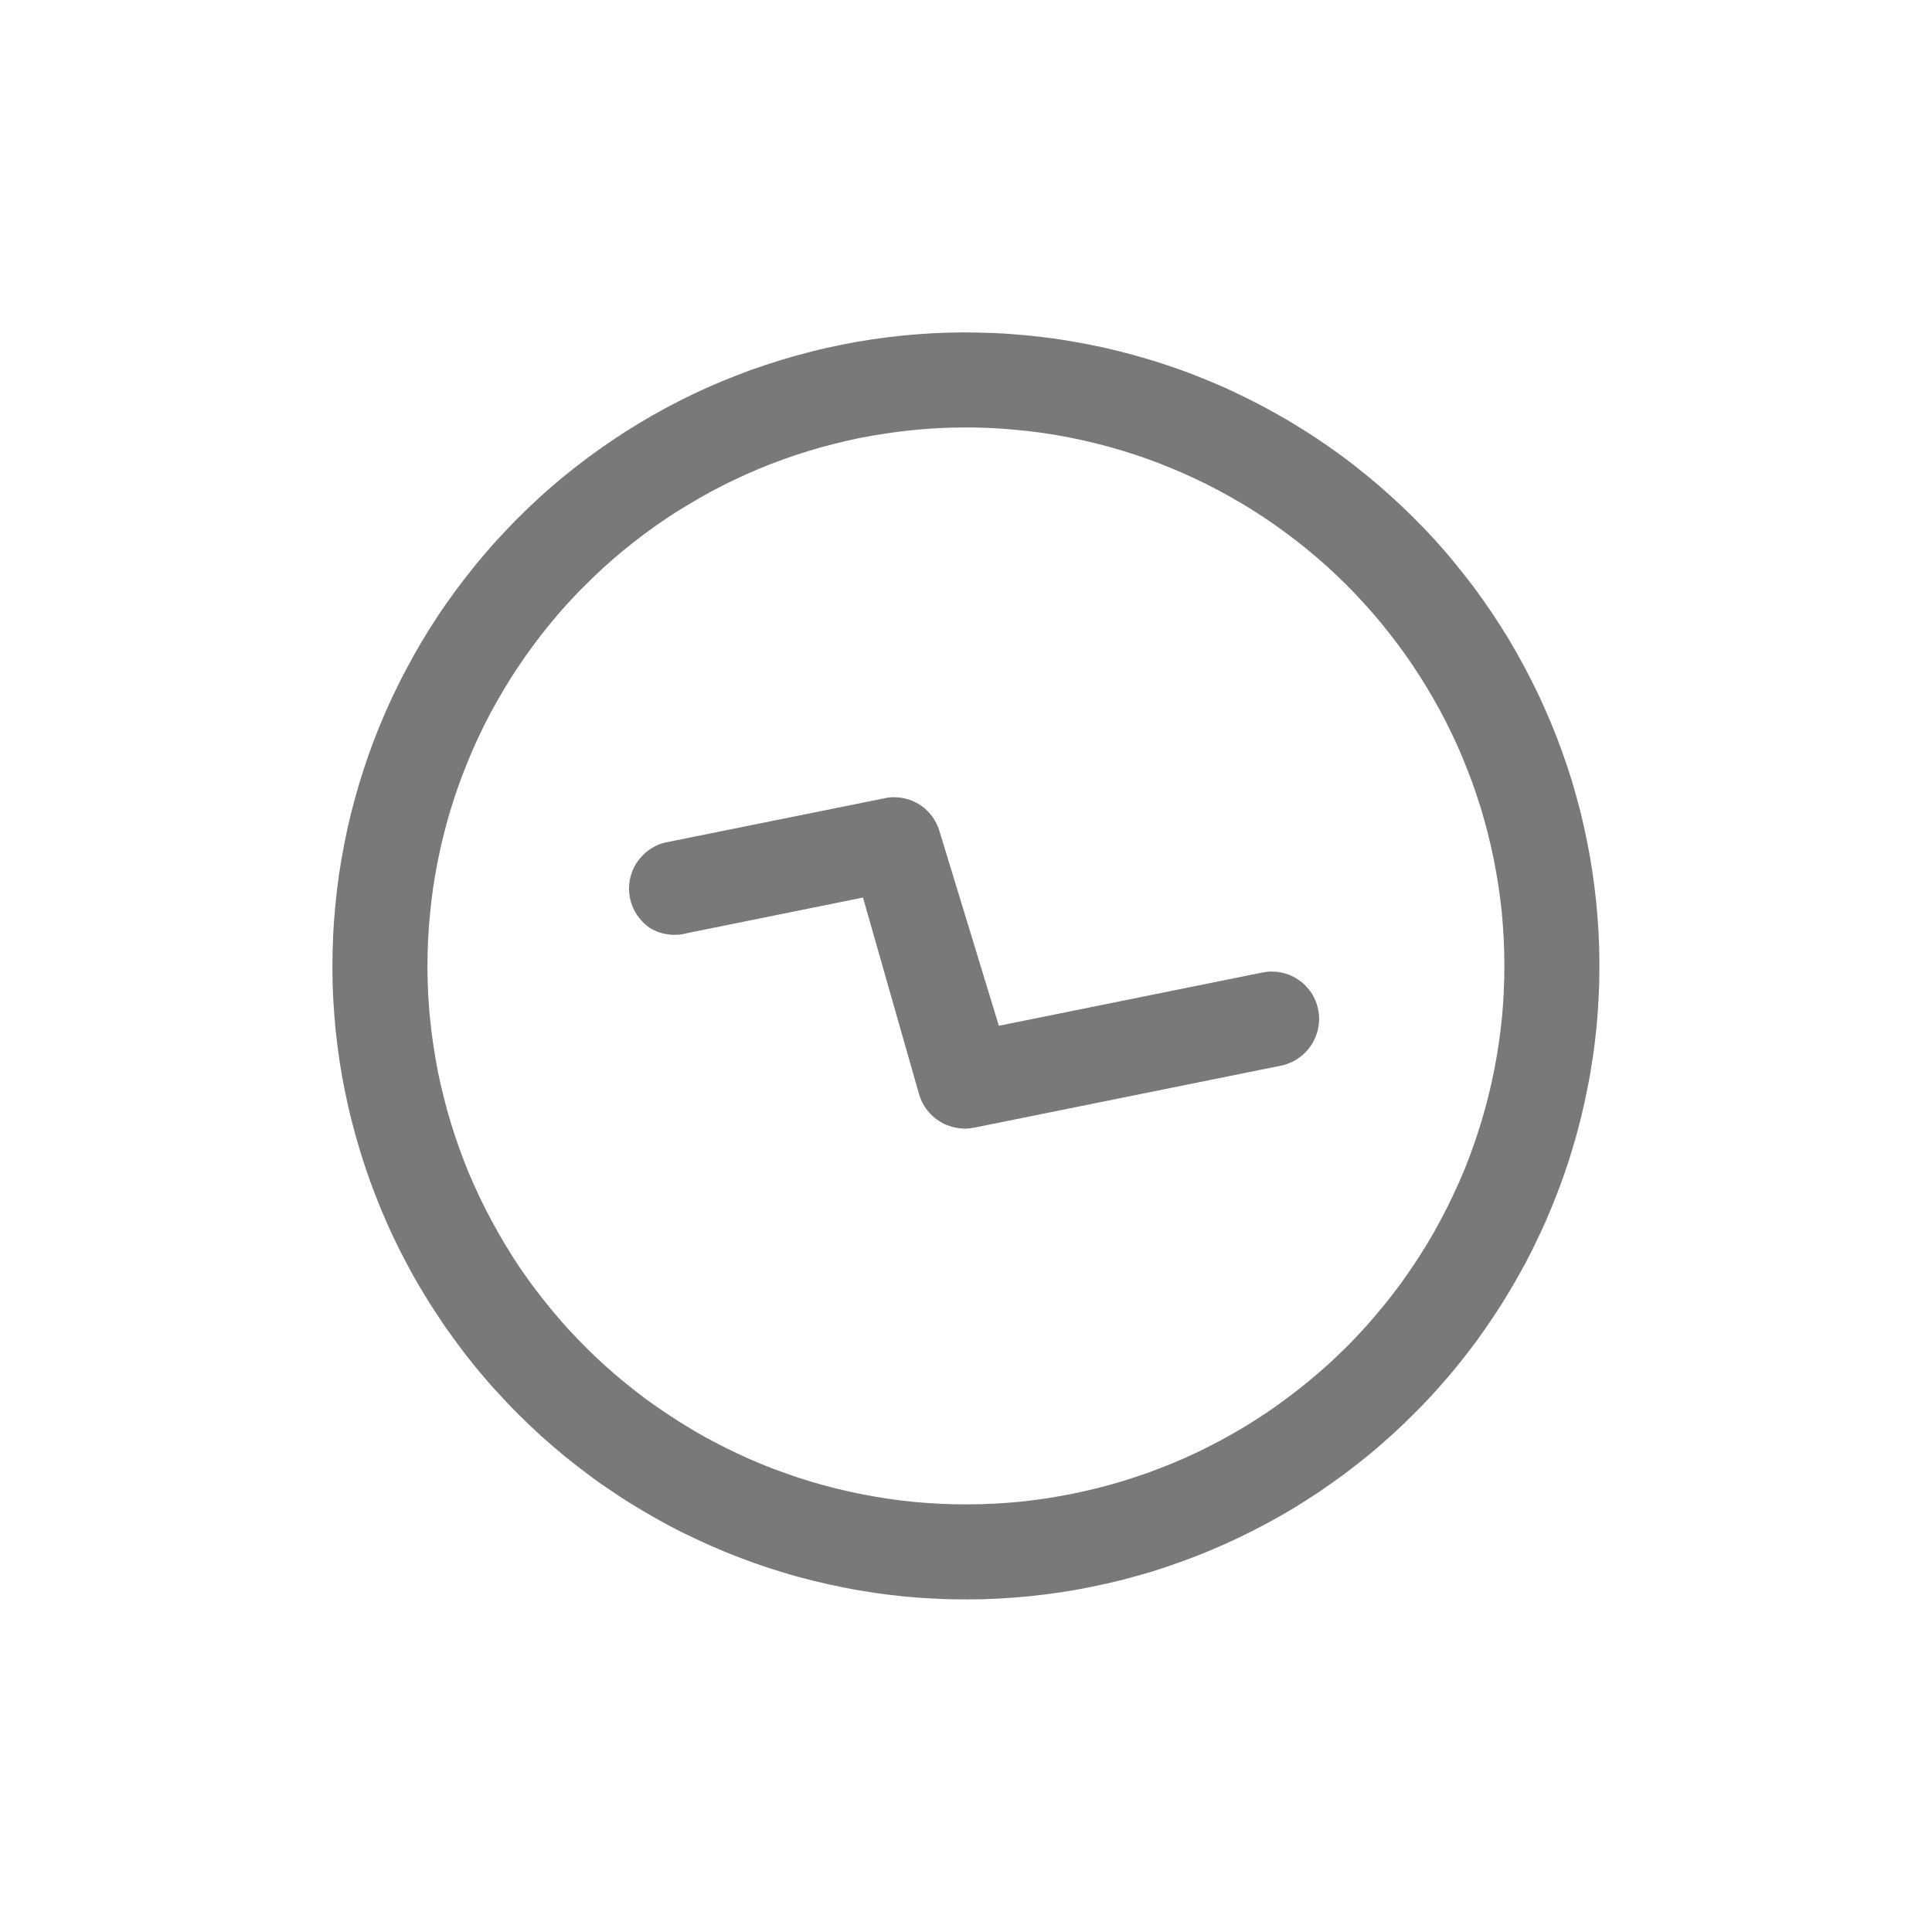 <svg width="138.623" height="138.623" viewBox="0 0 138.623 138.623" fill="none" xmlns="http://www.w3.org/2000/svg" xmlns:xlink="http://www.w3.org/1999/xlink">
	<desc>
			Created with Pixso.
	</desc>
	<defs>
		<clipPath id="clip4_34">
			<rect id="金融" width="100" height="100" transform="translate(55.314 0) rotate(33.583)" fill="white" fill-opacity="0"/>
		</clipPath>
	</defs>
	<g clip-path="url(#clip4_34)">
		<path id="path" d="M44.16 107.17C43.54 106.76 42.93 106.34 42.34 105.9C41.74 105.45 41.15 105 40.57 104.53C40 104.06 39.43 103.57 38.88 103.08C38.33 102.58 37.79 102.07 37.26 101.54C36.73 101.02 36.22 100.48 35.72 99.93C35.21 99.38 34.73 98.82 34.25 98.25C33.78 97.67 33.32 97.09 32.88 96.49C32.43 95.89 32 95.29 31.59 94.67C31.17 94.05 30.77 93.43 30.39 92.79C30 92.15 29.63 91.51 29.28 90.85C28.93 90.2 28.59 89.53 28.27 88.86C27.95 88.19 27.65 87.51 27.36 86.82C27.08 86.14 26.81 85.44 26.55 84.74C26.3 84.04 26.07 83.34 25.85 82.63C25.63 81.92 25.43 81.2 25.25 80.48C25.06 79.76 24.9 79.03 24.75 78.3C24.6 77.58 24.47 76.84 24.36 76.11C24.25 75.37 24.16 74.63 24.08 73.89C24.01 73.15 23.95 72.41 23.91 71.67C23.87 70.93 23.85 70.18 23.85 69.44C23.85 68.7 23.87 67.95 23.9 67.21C23.93 66.47 23.99 65.72 24.06 64.98C24.13 64.24 24.22 63.5 24.32 62.77C24.43 62.03 24.56 61.3 24.7 60.57C24.84 59.84 25 59.11 25.18 58.39C25.36 57.67 25.56 56.95 25.77 56.24C25.98 55.53 26.22 54.82 26.46 54.12C26.71 53.42 26.98 52.72 27.26 52.03C27.54 51.35 27.84 50.67 28.16 49.99C28.48 49.32 28.81 48.65 29.16 48C29.51 47.34 29.87 46.69 30.25 46.05C30.63 45.41 31.03 44.78 31.44 44.16C31.85 43.54 32.28 42.93 32.72 42.34C33.16 41.74 33.62 41.15 34.09 40.57C34.56 40 35.04 39.43 35.54 38.88C36.04 38.33 36.55 37.79 37.07 37.26C37.6 36.73 38.13 36.22 38.68 35.72C39.23 35.21 39.79 34.73 40.37 34.25C40.94 33.78 41.53 33.32 42.12 32.88C42.72 32.43 43.33 32 43.94 31.59C44.56 31.17 45.19 30.77 45.82 30.39C46.46 30 47.11 29.63 47.76 29.28C48.42 28.93 49.08 28.59 49.75 28.27C50.42 27.95 51.1 27.65 51.79 27.36C52.48 27.08 53.17 26.81 53.87 26.55C54.57 26.3 55.27 26.07 55.98 25.85C56.7 25.63 57.41 25.43 58.13 25.25C58.85 25.06 59.58 24.9 60.31 24.75C61.04 24.6 61.77 24.47 62.51 24.36C63.24 24.25 63.98 24.16 64.72 24.08C65.46 24.01 66.2 23.95 66.94 23.91C67.69 23.87 68.43 23.85 69.17 23.85C69.92 23.85 70.66 23.87 71.4 23.9C72.15 23.93 72.89 23.99 73.63 24.06C74.37 24.13 75.11 24.22 75.84 24.32C76.58 24.43 77.31 24.56 78.04 24.7C78.77 24.84 79.5 25 80.22 25.18C80.94 25.36 81.66 25.56 82.37 25.77C83.09 25.98 83.79 26.22 84.49 26.46C85.2 26.71 85.89 26.98 86.58 27.26C87.27 27.54 87.95 27.84 88.62 28.16C89.29 28.48 89.96 28.81 90.62 29.16C91.27 29.51 91.92 29.87 92.56 30.25C93.2 30.63 93.83 31.03 94.45 31.44C95.07 31.85 95.68 32.28 96.28 32.72C96.88 33.16 97.46 33.62 98.04 34.09C98.62 34.56 99.18 35.04 99.73 35.54C100.29 36.04 100.83 36.55 101.35 37.07C101.88 37.6 102.4 38.13 102.9 38.68C103.4 39.23 103.89 39.79 104.36 40.37C104.83 40.94 105.29 41.53 105.74 42.12C106.18 42.72 106.61 43.33 107.03 43.94C107.44 44.56 107.84 45.19 108.23 45.82C108.61 46.46 108.98 47.11 109.33 47.76C109.68 48.42 110.02 49.08 110.34 49.75C110.66 50.42 110.96 51.1 111.25 51.79C111.54 52.48 111.81 53.17 112.06 53.87C112.31 54.57 112.55 55.27 112.77 55.98C112.98 56.7 113.18 57.41 113.37 58.13C113.55 58.85 113.71 59.58 113.86 60.31C114.01 61.04 114.14 61.77 114.25 62.51C114.36 63.24 114.45 63.98 114.53 64.72C114.6 65.46 114.66 66.2 114.7 66.94C114.74 67.69 114.76 68.43 114.76 69.17C114.76 69.92 114.75 70.66 114.71 71.4C114.68 72.15 114.63 72.89 114.56 73.63C114.48 74.37 114.4 75.11 114.29 75.84C114.18 76.58 114.06 77.31 113.91 78.04C113.77 78.77 113.61 79.5 113.43 80.22C113.25 80.94 113.06 81.66 112.84 82.37C112.63 83.09 112.4 83.79 112.15 84.49C111.9 85.2 111.63 85.89 111.35 86.58C111.07 87.27 110.77 87.95 110.45 88.62C110.14 89.29 109.81 89.96 109.46 90.62C109.11 91.27 108.74 91.92 108.36 92.56C107.98 93.2 107.59 93.83 107.17 94.45C106.76 95.07 106.34 95.68 105.9 96.28C105.45 96.88 105 97.46 104.53 98.04C104.06 98.62 103.57 99.18 103.08 99.73C102.58 100.29 102.07 100.83 101.54 101.35C101.02 101.88 100.48 102.4 99.93 102.9C99.38 103.4 98.82 103.89 98.25 104.36C97.67 104.83 97.09 105.29 96.49 105.74C95.89 106.18 95.29 106.61 94.67 107.03C94.05 107.44 93.43 107.84 92.79 108.23C92.15 108.61 91.51 108.98 90.85 109.33C90.2 109.68 89.53 110.02 88.86 110.34C88.19 110.66 87.51 110.96 86.82 111.25C86.14 111.54 85.44 111.81 84.74 112.06C84.04 112.31 83.34 112.55 82.63 112.77C81.92 112.98 81.2 113.18 80.48 113.37C79.76 113.55 79.03 113.71 78.3 113.86C77.58 114.01 76.84 114.14 76.11 114.25C75.37 114.36 74.63 114.45 73.89 114.53C73.15 114.6 72.41 114.66 71.67 114.7C70.93 114.74 70.18 114.76 69.44 114.76C68.7 114.76 67.95 114.75 67.21 114.71C66.47 114.68 65.72 114.63 64.98 114.56C64.24 114.48 63.5 114.4 62.77 114.29C62.03 114.18 61.3 114.06 60.57 113.91C59.84 113.77 59.11 113.61 58.39 113.43C57.67 113.25 56.95 113.06 56.24 112.84C55.53 112.63 54.82 112.4 54.12 112.15C53.42 111.9 52.72 111.63 52.03 111.35C51.35 111.07 50.67 110.77 49.99 110.45C49.32 110.14 48.65 109.81 48 109.46C47.34 109.11 46.69 108.74 46.05 108.36C45.41 107.98 44.78 107.59 44.16 107.17ZM90.68 37.12C90.15 36.77 89.62 36.43 89.07 36.11C88.53 35.79 87.98 35.48 87.42 35.18C86.86 34.88 86.3 34.6 85.72 34.33C85.15 34.06 84.57 33.81 83.99 33.57C83.4 33.33 82.81 33.1 82.22 32.89C81.62 32.68 81.02 32.48 80.41 32.3C79.81 32.12 79.2 31.95 78.58 31.8C77.97 31.65 77.35 31.51 76.73 31.39C76.11 31.27 75.49 31.16 74.86 31.07C74.24 30.98 73.61 30.91 72.98 30.85C72.35 30.79 71.72 30.74 71.09 30.71C70.46 30.68 69.83 30.67 69.19 30.67C68.56 30.67 67.93 30.69 67.3 30.72C66.67 30.76 66.04 30.8 65.41 30.87C64.78 30.93 64.15 31.01 63.53 31.11C62.9 31.2 62.28 31.31 61.66 31.43C61.04 31.56 60.42 31.7 59.81 31.86C59.2 32.01 58.59 32.18 57.98 32.37C57.38 32.55 56.78 32.75 56.18 32.97C55.59 33.18 55 33.41 54.42 33.65C53.83 33.9 53.26 34.16 52.69 34.43C52.11 34.7 51.55 34.99 50.99 35.29C50.44 35.59 49.89 35.9 49.35 36.23C48.81 36.55 48.27 36.89 47.75 37.24C47.22 37.6 46.71 37.96 46.2 38.34C45.69 38.72 45.2 39.11 44.71 39.51C44.22 39.91 43.74 40.33 43.28 40.75C42.81 41.18 42.35 41.62 41.91 42.07C41.46 42.51 41.03 42.97 40.6 43.44C40.18 43.91 39.77 44.39 39.37 44.88C38.97 45.37 38.58 45.87 38.21 46.38C37.83 46.89 37.47 47.41 37.12 47.94C36.77 48.46 36.43 49 36.11 49.54C35.79 50.08 35.48 50.63 35.18 51.19C34.88 51.75 34.6 52.32 34.33 52.89C34.06 53.46 33.81 54.04 33.57 54.63C33.33 55.21 33.1 55.8 32.89 56.4C32.68 56.99 32.48 57.59 32.3 58.2C32.12 58.8 31.95 59.41 31.8 60.03C31.65 60.64 31.51 61.26 31.39 61.88C31.27 62.5 31.16 63.12 31.07 63.75C30.98 64.37 30.91 65 30.85 65.63C30.79 66.26 30.74 66.89 30.71 67.52C30.68 68.15 30.67 68.79 30.67 69.42C30.67 70.05 30.69 70.68 30.72 71.31C30.76 71.95 30.8 72.58 30.87 73.21C30.93 73.83 31.01 74.46 31.11 75.09C31.2 75.71 31.31 76.33 31.43 76.95C31.56 77.57 31.7 78.19 31.86 78.8C32.01 79.42 32.18 80.03 32.37 80.63C32.55 81.23 32.75 81.83 32.97 82.43C33.18 83.02 33.41 83.61 33.65 84.2C33.9 84.78 34.16 85.36 34.43 85.93C34.7 86.5 34.99 87.06 35.29 87.62C35.59 88.18 35.9 88.72 36.23 89.27C36.55 89.81 36.89 90.34 37.24 90.87C37.6 91.39 37.96 91.91 38.34 92.41C38.72 92.92 39.11 93.42 39.51 93.9C39.91 94.39 40.33 94.87 40.75 95.34C41.18 95.8 41.62 96.26 42.07 96.71C42.51 97.15 42.97 97.59 43.44 98.01C43.91 98.43 44.39 98.84 44.88 99.24C45.37 99.64 45.87 100.03 46.38 100.41C46.89 100.78 47.41 101.14 47.94 101.49C48.46 101.84 49 102.18 49.54 102.5C50.08 102.83 50.63 103.14 51.19 103.43C51.75 103.73 52.32 104.01 52.89 104.28C53.46 104.55 54.04 104.81 54.63 105.05C55.21 105.29 55.8 105.51 56.4 105.72C56.99 105.93 57.59 106.13 58.2 106.31C58.8 106.49 59.41 106.66 60.03 106.81C60.64 106.96 61.26 107.1 61.88 107.22C62.5 107.34 63.12 107.45 63.75 107.54C64.37 107.63 65 107.71 65.63 107.77C66.26 107.83 66.89 107.87 67.52 107.9C68.16 107.93 68.79 107.94 69.42 107.94C70.05 107.94 70.68 107.92 71.31 107.89C71.95 107.86 72.58 107.81 73.21 107.75C73.83 107.68 74.46 107.6 75.09 107.51C75.71 107.41 76.33 107.3 76.95 107.18C77.57 107.05 78.19 106.91 78.8 106.76C79.42 106.6 80.03 106.43 80.63 106.25C81.23 106.06 81.83 105.86 82.43 105.65C83.02 105.43 83.61 105.2 84.2 104.96C84.78 104.72 85.36 104.46 85.93 104.19C86.5 103.91 87.06 103.63 87.62 103.33C88.18 103.03 88.72 102.71 89.27 102.39C89.81 102.06 90.34 101.72 90.87 101.37C91.39 101.02 91.91 100.65 92.41 100.27C92.92 99.89 93.42 99.5 93.9 99.1C94.39 98.7 94.87 98.28 95.34 97.86C95.8 97.43 96.26 97 96.71 96.55C97.15 96.1 97.59 95.64 98.01 95.17C98.43 94.7 98.84 94.22 99.24 93.73C99.64 93.24 100.03 92.74 100.41 92.23C100.78 91.72 101.14 91.2 101.49 90.68C101.84 90.15 102.18 89.62 102.5 89.07C102.83 88.53 103.14 87.98 103.43 87.42C103.73 86.86 104.01 86.3 104.28 85.72C104.55 85.15 104.81 84.57 105.05 83.99C105.29 83.4 105.51 82.81 105.72 82.22C105.93 81.62 106.13 81.02 106.31 80.41C106.49 79.81 106.66 79.2 106.81 78.58C106.96 77.97 107.1 77.35 107.22 76.73C107.34 76.11 107.45 75.49 107.54 74.86C107.63 74.24 107.71 73.61 107.77 72.98C107.83 72.35 107.87 71.72 107.9 71.09C107.93 70.46 107.94 69.83 107.94 69.19C107.94 68.56 107.92 67.93 107.89 67.3C107.86 66.67 107.81 66.04 107.75 65.41C107.68 64.78 107.6 64.15 107.51 63.53C107.41 62.9 107.3 62.28 107.18 61.66C107.05 61.04 106.91 60.42 106.76 59.81C106.6 59.2 106.43 58.59 106.25 57.98C106.06 57.38 105.86 56.78 105.65 56.18C105.43 55.59 105.2 55 104.96 54.42C104.72 53.83 104.46 53.26 104.19 52.69C103.91 52.11 103.63 51.55 103.33 50.99C103.03 50.44 102.71 49.89 102.39 49.35C102.06 48.81 101.72 48.27 101.37 47.75C101.02 47.22 100.65 46.71 100.27 46.2C99.89 45.69 99.5 45.2 99.1 44.71C98.7 44.22 98.28 43.74 97.86 43.28C97.43 42.81 97 42.35 96.55 41.91C96.1 41.46 95.64 41.03 95.17 40.6C94.7 40.18 94.22 39.77 93.73 39.37C93.24 38.97 92.74 38.58 92.23 38.21C91.72 37.83 91.2 37.47 90.68 37.12ZM46.58 66.55C46.32 66.36 46.08 66.14 45.88 65.88C45.67 65.63 45.51 65.35 45.38 65.04C45.26 64.74 45.18 64.42 45.15 64.1C45.12 63.77 45.13 63.45 45.19 63.12C45.26 62.8 45.36 62.49 45.51 62.2C45.66 61.91 45.85 61.65 46.08 61.41C46.3 61.17 46.56 60.97 46.84 60.81C47.12 60.64 47.43 60.52 47.74 60.45L63.5 57.27C63.7 57.22 63.91 57.2 64.12 57.2C64.33 57.2 64.53 57.22 64.74 57.25C64.94 57.29 65.14 57.34 65.34 57.41C65.53 57.49 65.72 57.58 65.9 57.68C66.08 57.79 66.25 57.91 66.4 58.05C66.56 58.19 66.7 58.34 66.83 58.51C66.96 58.67 67.07 58.85 67.16 59.03C67.26 59.22 67.34 59.41 67.4 59.61L71.67 73.6L90.57 69.78C90.79 69.74 91.01 69.71 91.23 69.71C91.46 69.71 91.68 69.73 91.9 69.77C92.12 69.82 92.33 69.88 92.54 69.96C92.75 70.05 92.95 70.15 93.13 70.28C93.32 70.4 93.49 70.54 93.65 70.7C93.81 70.86 93.95 71.03 94.08 71.22C94.2 71.4 94.3 71.6 94.39 71.81C94.48 72.02 94.54 72.23 94.58 72.45C94.63 72.67 94.65 72.89 94.65 73.11C94.65 73.34 94.62 73.56 94.58 73.78C94.54 73.99 94.47 74.21 94.39 74.41C94.3 74.62 94.2 74.82 94.07 75C93.95 75.19 93.81 75.36 93.65 75.52C93.5 75.68 93.32 75.82 93.14 75.94C92.95 76.07 92.76 76.18 92.55 76.26C92.35 76.35 92.14 76.42 91.92 76.46L69.86 80.92C69.66 80.96 69.45 80.98 69.25 80.98C69.04 80.98 68.83 80.96 68.63 80.92C68.42 80.89 68.22 80.83 68.03 80.76C67.83 80.69 67.64 80.6 67.47 80.49C67.29 80.38 67.12 80.26 66.96 80.12C66.81 79.98 66.67 79.83 66.54 79.67C66.41 79.51 66.3 79.33 66.2 79.15C66.1 78.96 66.03 78.77 65.96 78.57L61.92 64.4L49.32 66.95C48.86 67.08 48.39 67.11 47.91 67.04C47.43 66.97 46.99 66.81 46.58 66.55Z" fill="#7A7979" fill-opacity="1" fill-rule="nonzero"/>
	</g>
</svg>
